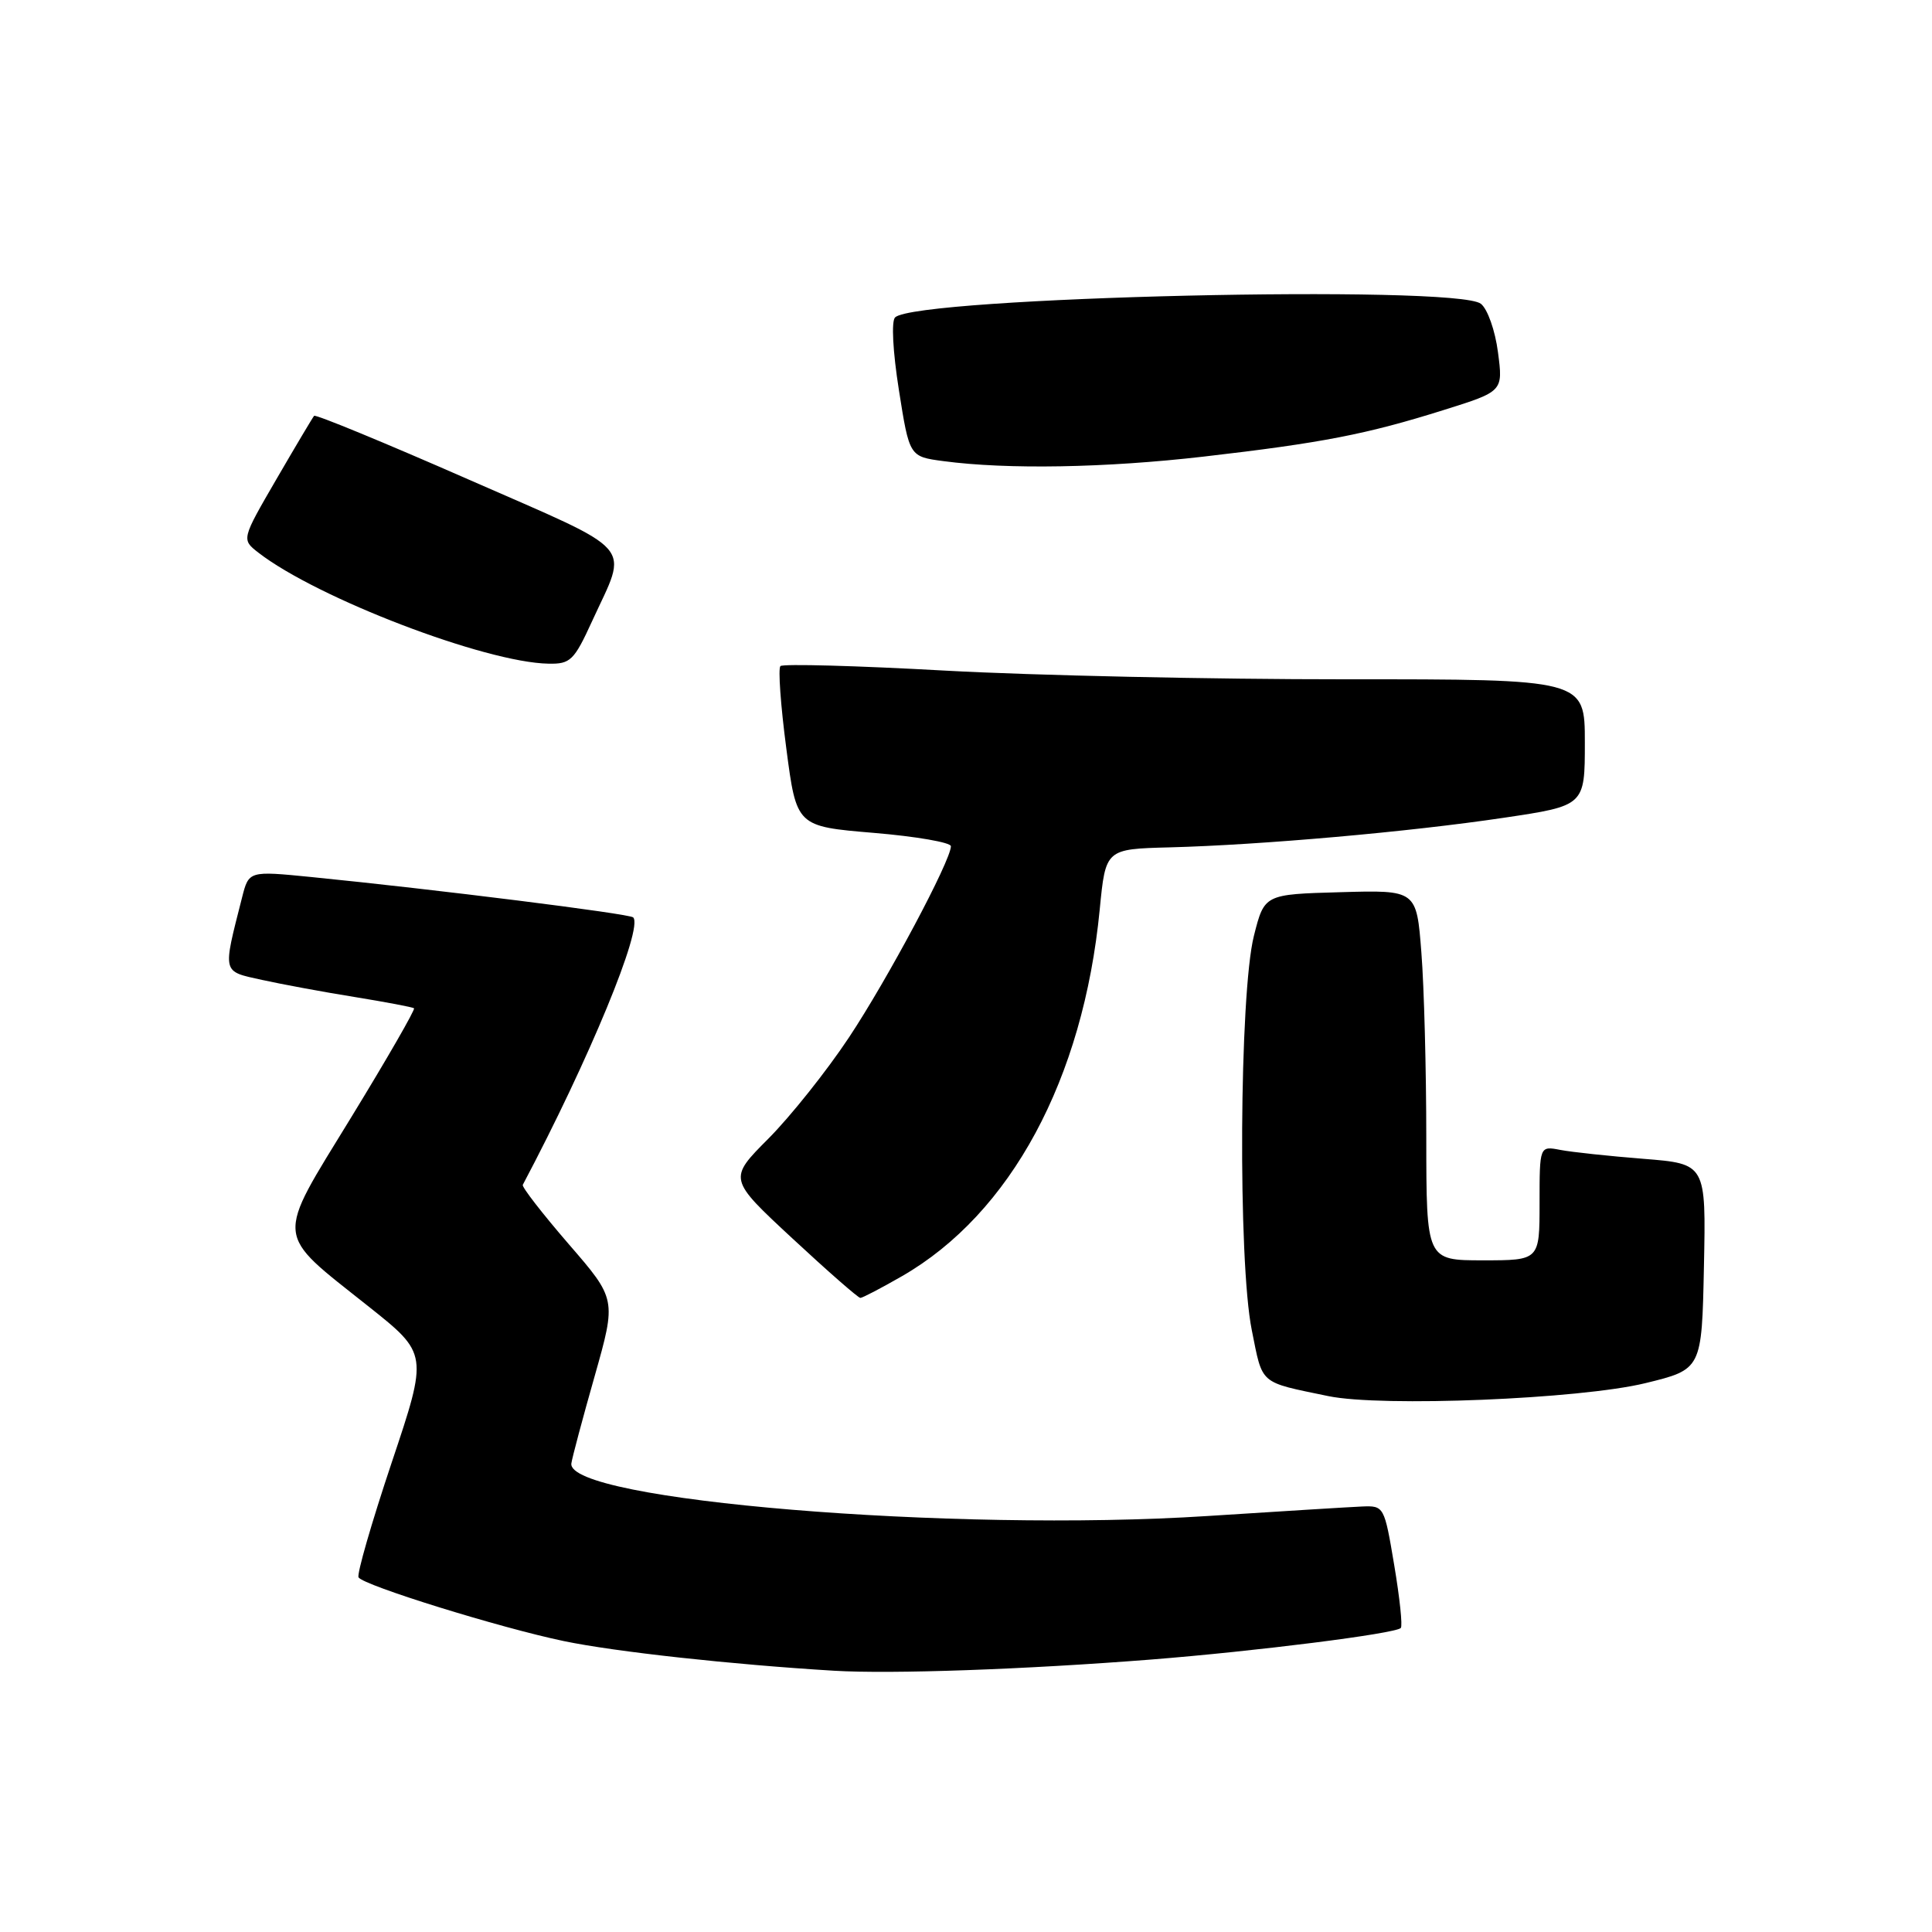 <?xml version="1.0" encoding="UTF-8" standalone="no"?>
<!DOCTYPE svg PUBLIC "-//W3C//DTD SVG 1.1//EN" "http://www.w3.org/Graphics/SVG/1.1/DTD/svg11.dtd" >
<svg xmlns="http://www.w3.org/2000/svg" xmlns:xlink="http://www.w3.org/1999/xlink" version="1.1" viewBox="0 0 256 256">
 <g >
 <path fill="currentColor"
d=" M 152.50 219.90 C 166.41 218.80 184.86 216.47 185.61 215.72 C 185.87 215.47 185.47 211.72 184.74 207.38 C 183.43 199.57 183.39 199.50 180.46 199.62 C 178.83 199.69 169.62 200.26 160.00 200.88 C 126.35 203.06 74.98 198.81 75.71 193.90 C 75.82 193.13 77.21 187.92 78.80 182.33 C 81.68 172.15 81.68 172.15 75.34 164.83 C 71.86 160.80 69.13 157.28 69.27 157.00 C 78.06 140.40 85.27 122.93 83.90 121.56 C 83.41 121.07 57.78 117.86 41.24 116.21 C 32.97 115.39 32.97 115.39 32.07 118.94 C 29.49 129.10 29.38 128.66 34.70 129.84 C 37.34 130.42 42.88 131.45 47.00 132.11 C 51.12 132.78 54.66 133.45 54.86 133.60 C 55.05 133.75 51.31 140.25 46.55 148.03 C 36.40 164.62 36.26 163.11 48.83 173.11 C 56.73 179.39 56.73 179.39 51.89 193.83 C 49.23 201.78 47.26 208.61 47.51 209.01 C 48.17 210.08 66.25 215.69 74.70 217.45 C 81.49 218.87 97.06 220.57 110.50 221.38 C 118.14 221.84 135.83 221.21 152.50 219.90 Z  M 218.00 183.28 C 225.50 181.45 225.50 181.45 225.78 167.83 C 226.06 154.21 226.06 154.21 217.78 153.55 C 213.22 153.19 208.26 152.66 206.75 152.37 C 204.00 151.84 204.00 151.84 204.00 159.42 C 204.00 167.00 204.00 167.00 196.50 167.00 C 189.00 167.00 189.00 167.00 188.99 150.75 C 188.99 141.81 188.70 130.77 188.34 126.22 C 187.70 117.93 187.70 117.93 177.62 118.22 C 167.54 118.50 167.54 118.50 166.15 124.00 C 164.22 131.65 164.02 167.13 165.87 176.26 C 167.34 183.57 166.77 183.07 176.00 184.99 C 183.10 186.46 209.32 185.39 218.00 183.28 Z  M 119.50 169.11 C 133.93 160.82 143.54 143.00 145.72 120.50 C 146.50 112.50 146.50 112.50 155.00 112.28 C 167.11 111.96 186.72 110.23 199.25 108.36 C 210.00 106.76 210.00 106.76 210.00 98.38 C 210.00 90.00 210.00 90.00 178.25 90.01 C 160.79 90.02 136.93 89.50 125.24 88.86 C 113.55 88.21 103.73 87.94 103.41 88.26 C 103.09 88.57 103.44 93.48 104.19 99.17 C 105.54 109.50 105.54 109.50 115.77 110.36 C 121.40 110.83 126.00 111.63 126.00 112.13 C 126.00 114.02 117.59 129.80 112.47 137.50 C 109.55 141.90 104.76 147.91 101.83 150.86 C 96.50 156.21 96.50 156.21 105.00 164.10 C 109.67 168.44 113.72 171.98 114.00 171.98 C 114.28 171.98 116.75 170.69 119.50 169.11 Z  M 78.45 82.32 C 83.26 71.82 84.68 73.45 62.05 63.52 C 51.00 58.67 41.81 54.88 41.62 55.10 C 41.43 55.32 39.18 59.10 36.63 63.49 C 31.99 71.48 31.99 71.48 34.24 73.23 C 42.00 79.25 64.33 87.80 72.68 87.94 C 75.58 88.00 76.07 87.52 78.45 82.32 Z  M 159.51 60.50 C 175.18 58.69 181.06 57.55 191.33 54.32 C 199.17 51.86 199.17 51.86 198.49 46.68 C 198.12 43.81 197.11 40.94 196.22 40.25 C 192.94 37.69 121.52 39.35 118.61 42.05 C 118.09 42.53 118.30 46.56 119.11 51.69 C 120.50 60.50 120.50 60.50 125.00 61.10 C 133.46 62.23 146.51 62.00 159.51 60.50 Z "/>
</g>
</svg>